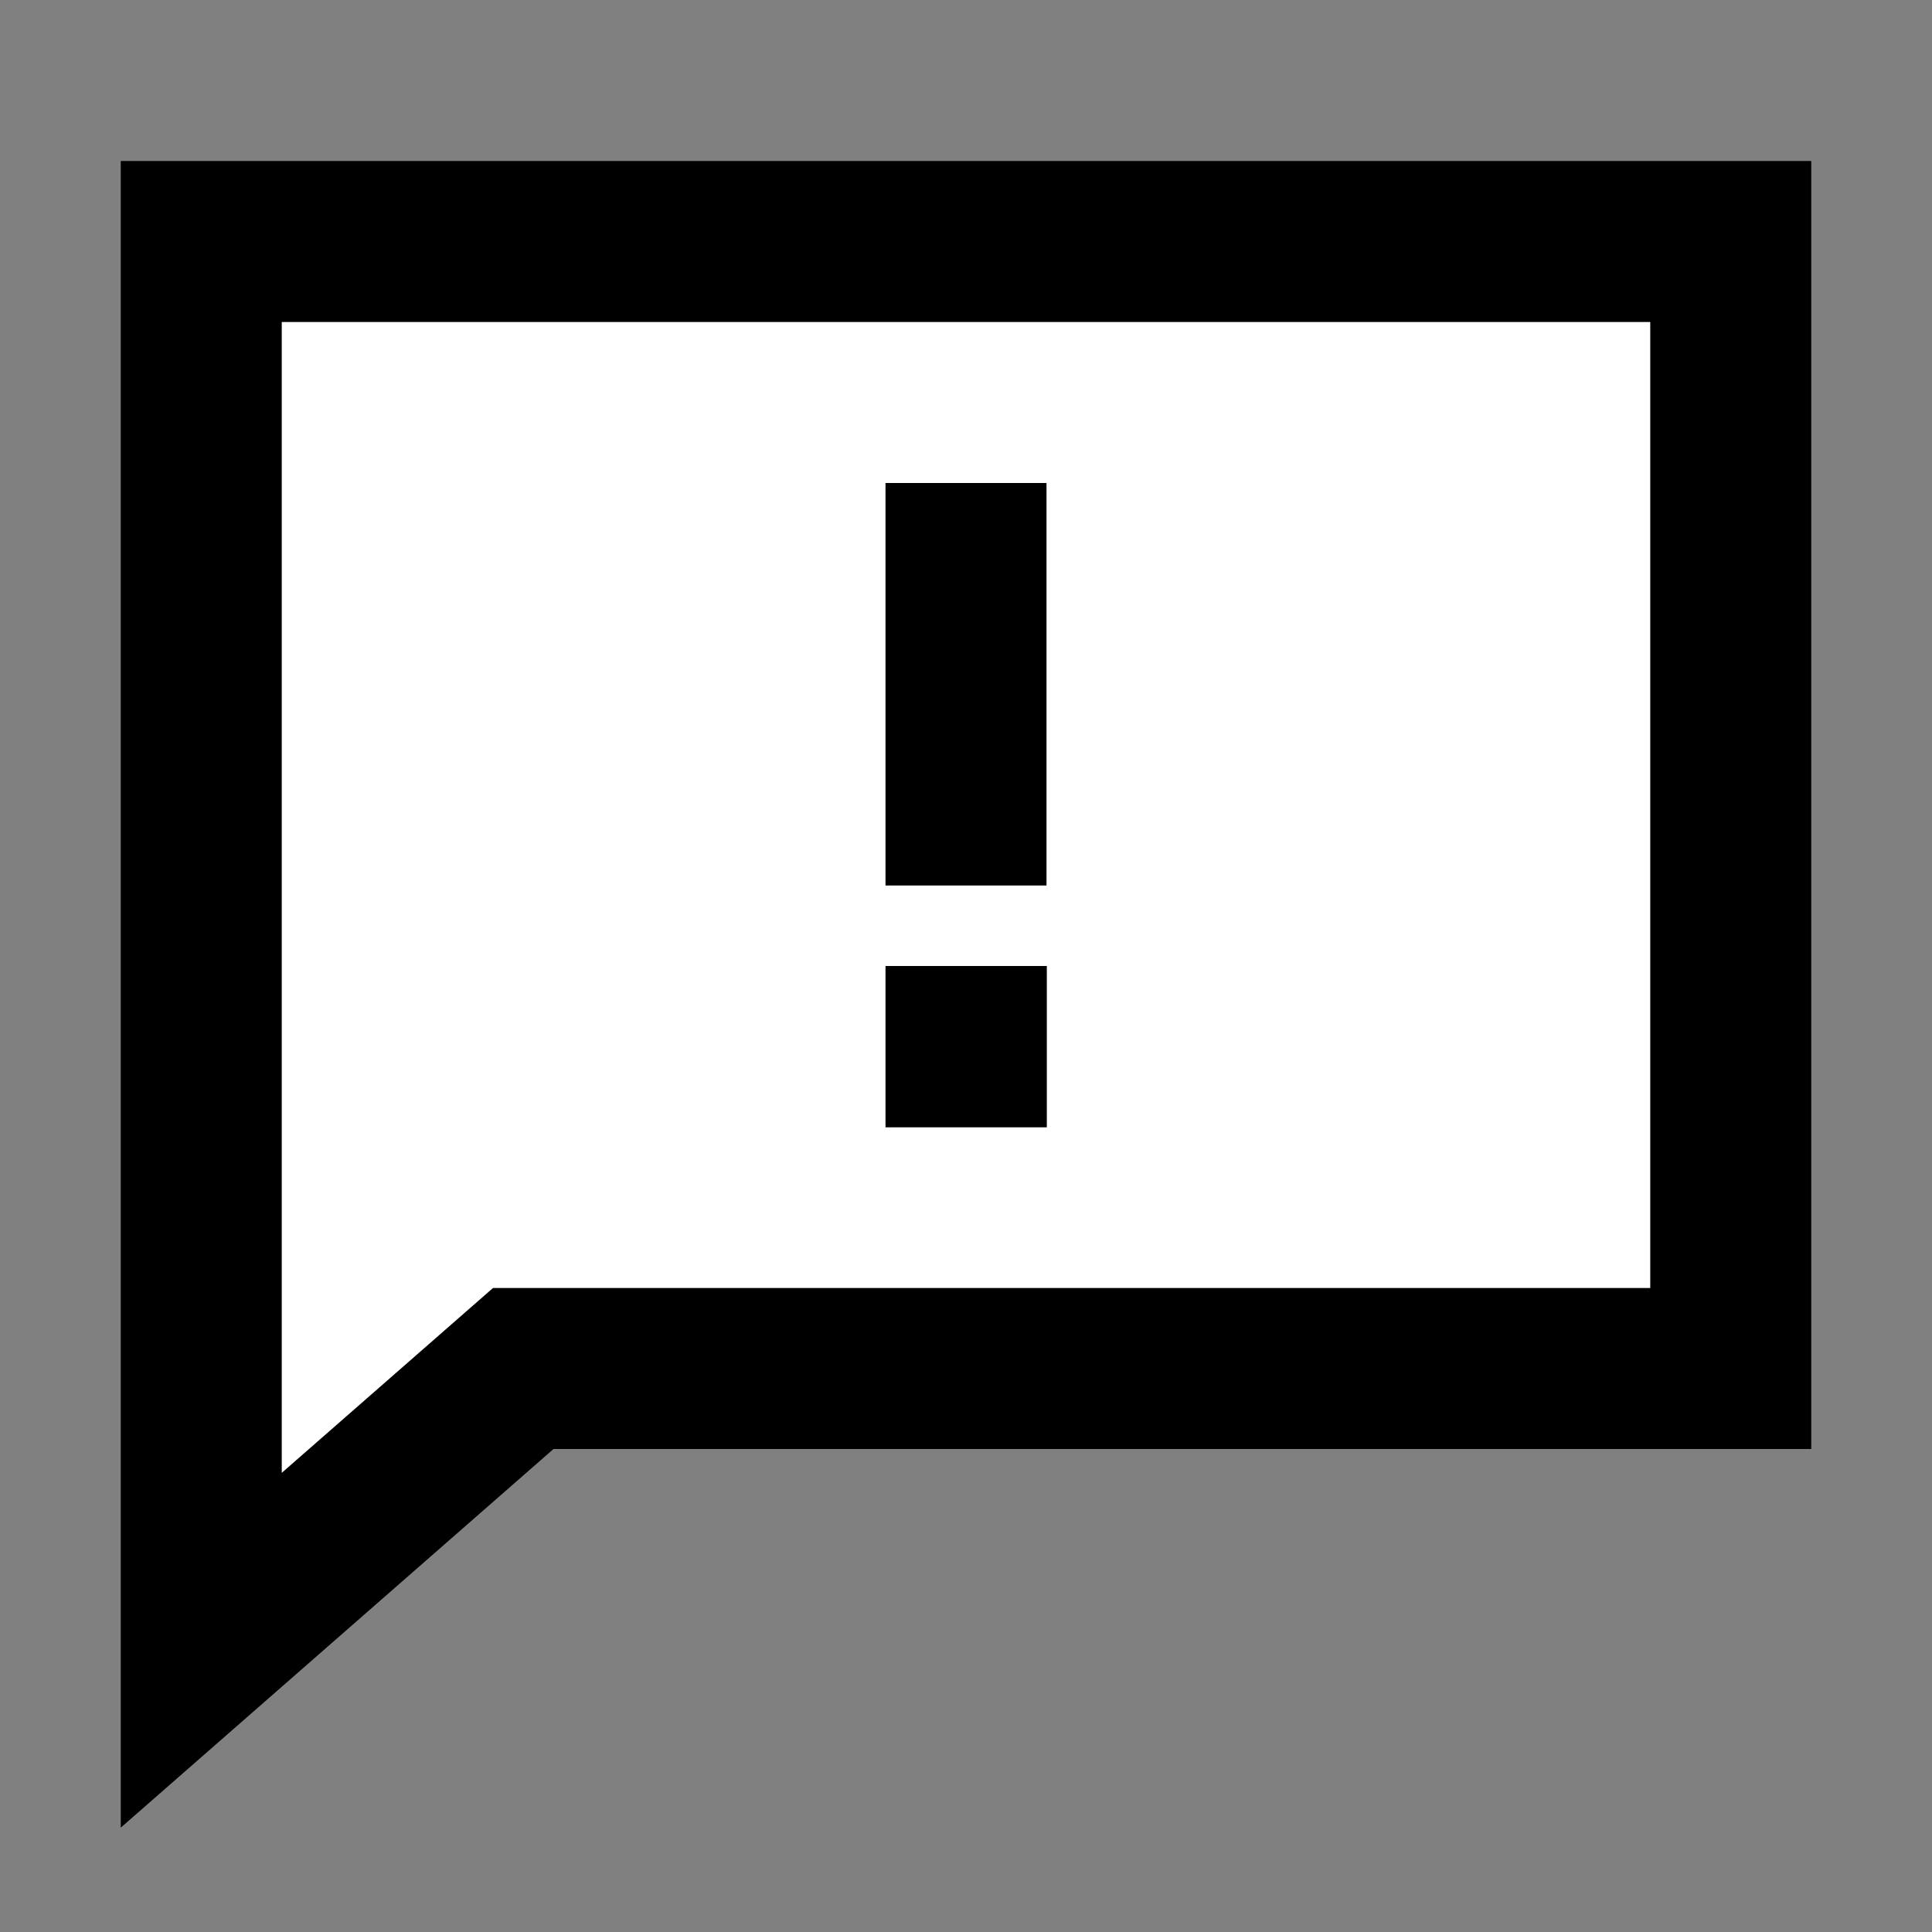 <svg width="24" height="24" viewBox="0 0 24 24" fill="none" xmlns="http://www.w3.org/2000/svg">
<rect x="0" y="0" width="24" height="24" fill="#808080" stroke="none"/>
<g id="chat-error">
<path id="fill1" d="M2.5 3H21.5V17H6.5L2.5 20.5L2.5 3Z" fill="white"/>
<path id="stroke1" d="M2.5 3H21.5V17H6.5L2.5 20.5L2.5 3Z" stroke="black" stroke-width="2" stroke-linecap="square"/>
<path id="stroke2" d="M12 7V10M12 13H12.004V13.004H12V13Z" stroke="black" stroke-width="2" stroke-linecap="square"/>
</g>
</svg>
